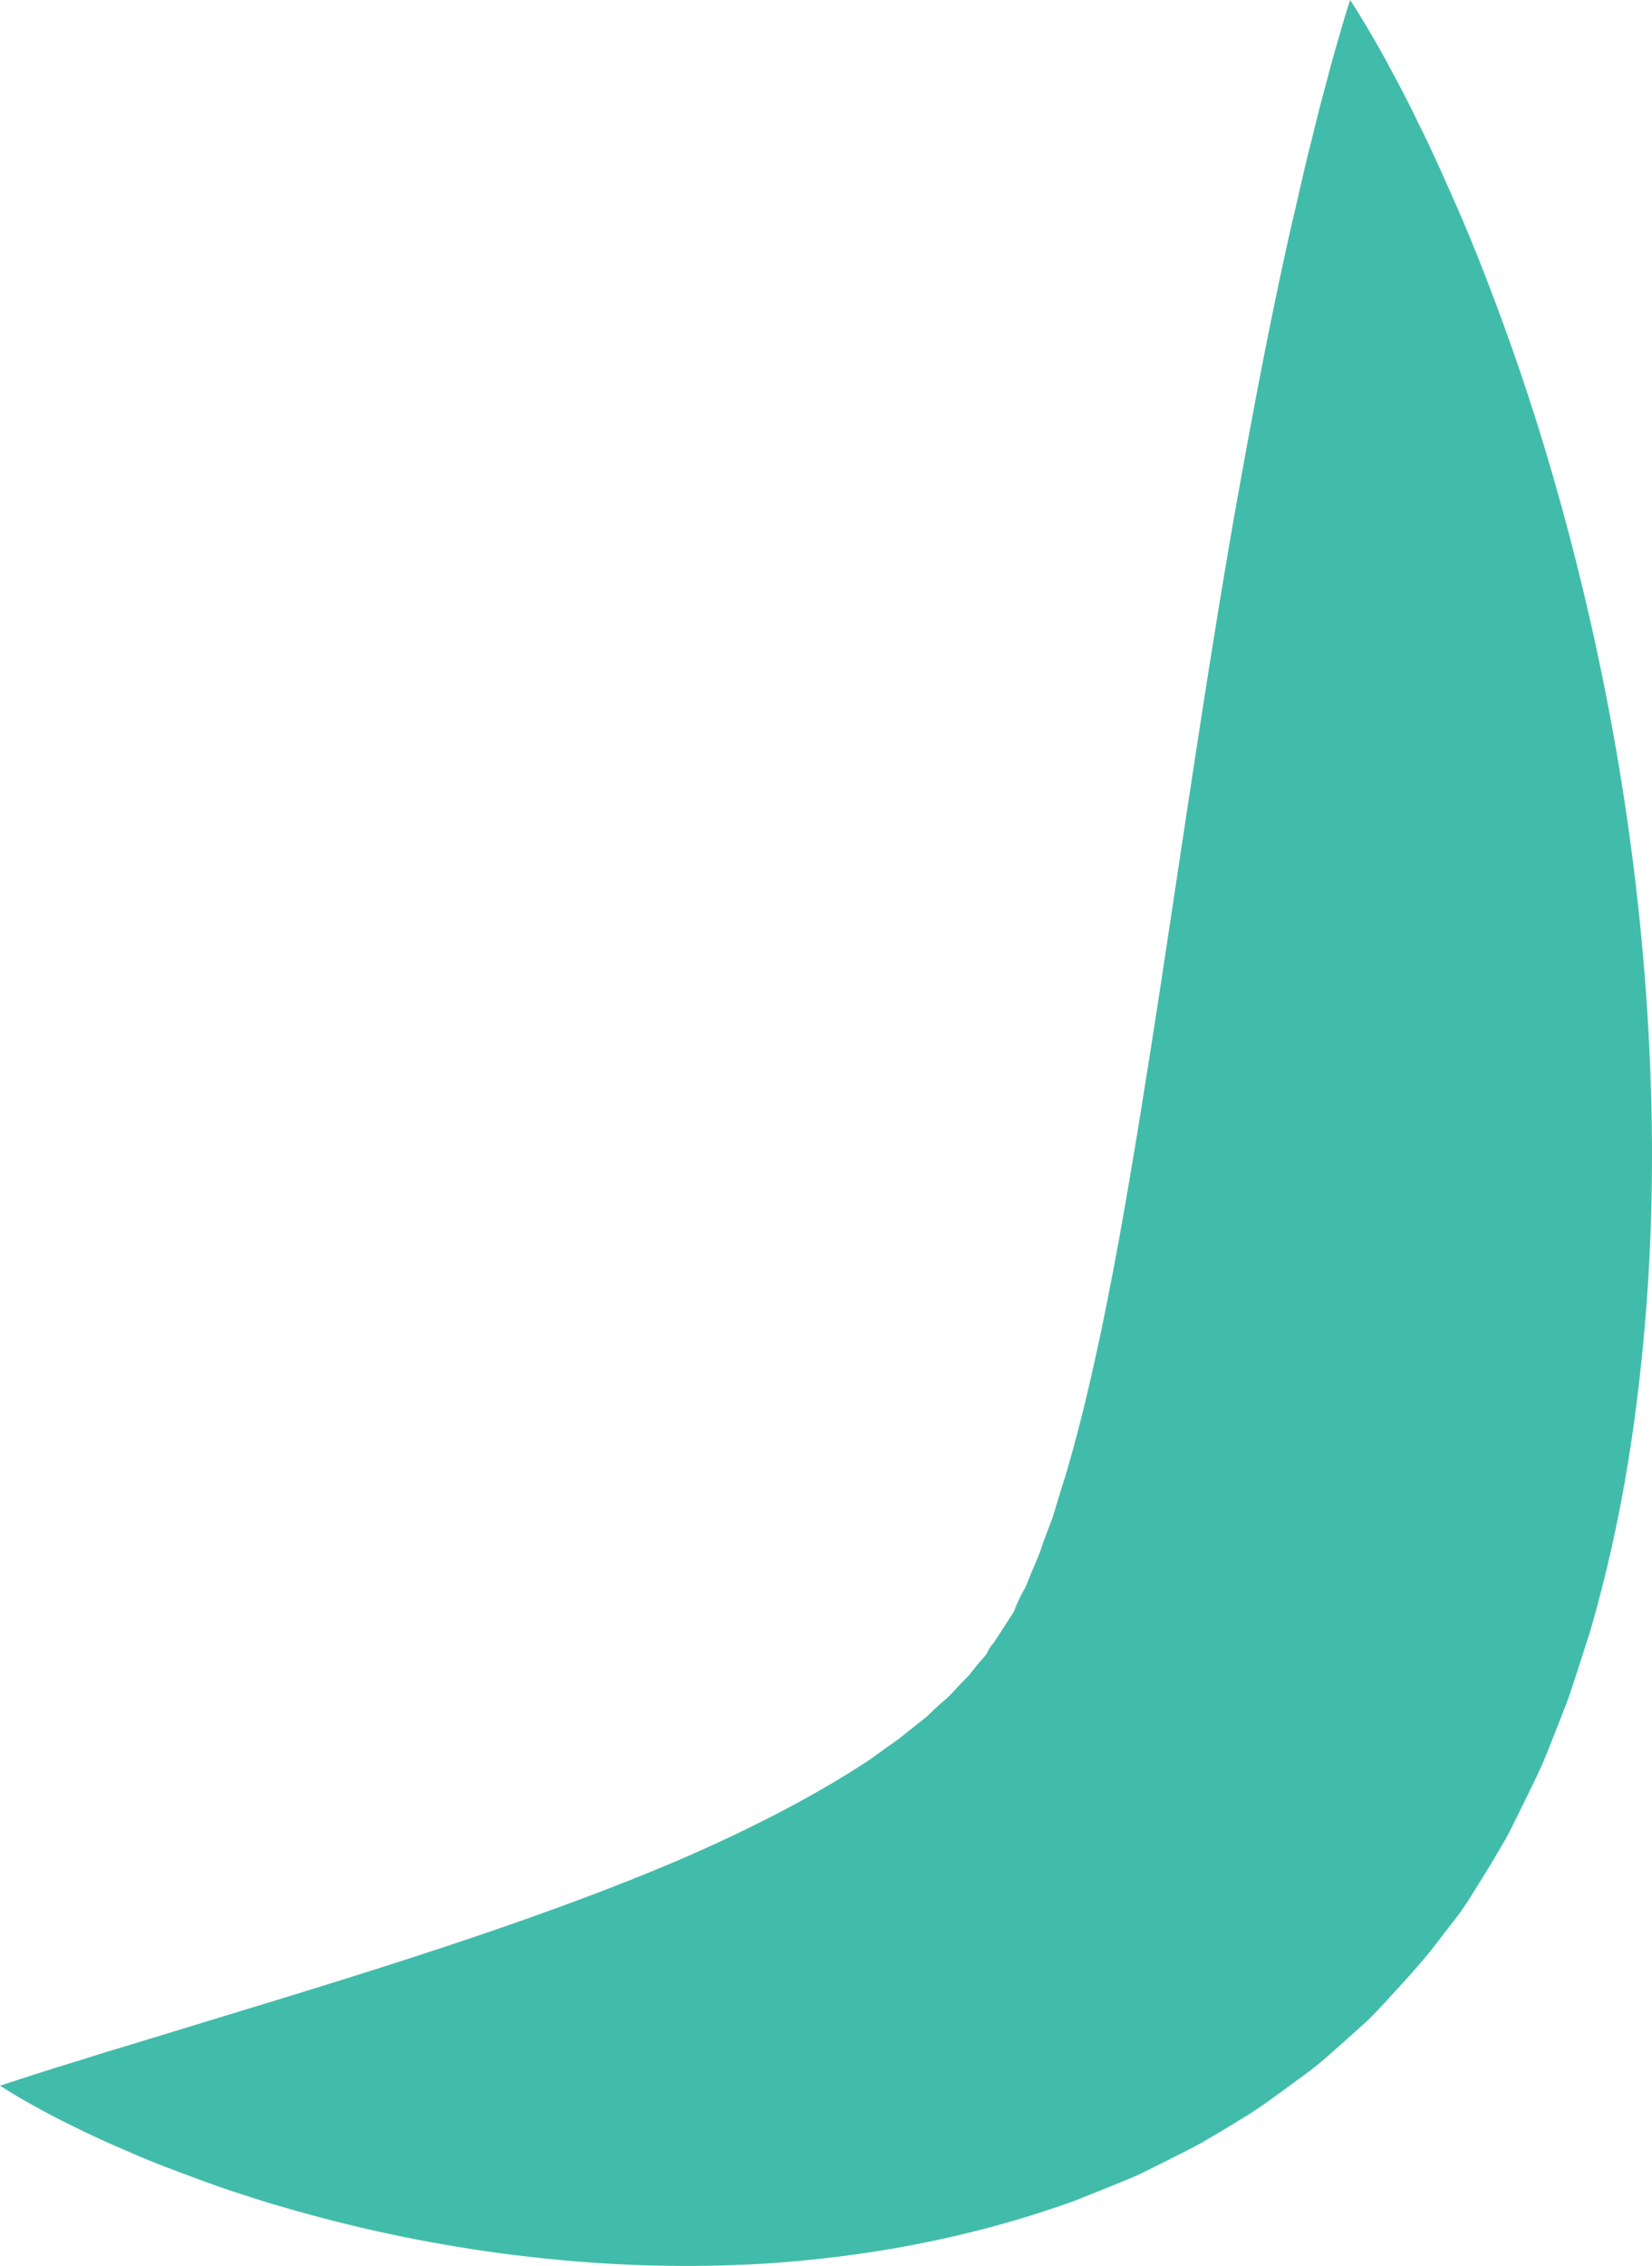 <?xml version="1.0" encoding="utf-8"?>
<!-- Generator: Adobe Illustrator 17.0.0, SVG Export Plug-In . SVG Version: 6.00 Build 0)  -->
<!DOCTYPE svg PUBLIC "-//W3C//DTD SVG 1.1 Basic//EN" "http://www.w3.org/Graphics/SVG/1.1/DTD/svg11-basic.dtd">
<svg version="1.1" baseProfile="basic" id="Слой_1"
	 xmlns="http://www.w3.org/2000/svg" xmlns:xlink="http://www.w3.org/1999/xlink" x="0px" y="0px" width="135.821px"
	 height="186.233px" viewBox="0 0 135.821 186.233" xml:space="preserve">
<path fill="#42BCAA" d="M111,0c0,0,0.631,0.925,1.664,2.7c0.518,0.887,1.152,1.984,1.833,3.286c0.713,1.299,1.474,2.802,2.292,4.495
	c0.855,1.689,1.684,3.578,2.603,5.639c0.922,2.061,1.856,4.304,2.783,6.716c1.872,4.822,3.783,10.315,5.534,16.387
	c3.499,12.148,6.5,26.582,7.633,42.577c0.567,7.999,0.687,16.387,0.054,25.108c-0.658,8.731-1.921,17.771-4.682,27.242l-1.153,3.576
	l-0.588,1.783l-0.708,1.831c-0.477,1.218-0.947,2.439-1.455,3.641c-0.548,1.226-1.182,2.48-1.781,3.71l-0.918,1.845
	c-0.302,0.611-0.716,1.262-1.073,1.887c-0.741,1.263-1.52,2.5-2.294,3.732l-0.678,1.015l-0.057,0.074l-0.114,0.148l-0.228,0.295
	l-0.456,0.59l-0.912,1.179l-0.455,0.589c-0.177,0.224-0.231,0.314-0.57,0.713c-0.558,0.669-1.138,1.321-1.716,1.971l-1.757,1.922
	c-0.589,0.63-1.209,1.297-1.715,1.726c-1.067,0.97-2.139,1.927-3.217,2.866c-1.079,0.952-2.225,1.701-3.337,2.541
	c-1.121,0.814-2.236,1.64-3.38,2.311c-1.133,0.712-2.285,1.382-3.425,2.052c-1.146,0.621-2.295,1.179-3.436,1.755l-1.71,0.846
	c-0.57,0.257-1.144,0.479-1.714,0.717c-1.14,0.46-2.276,0.918-3.407,1.374c-9.049,3.269-17.658,4.681-25.574,5.201
	c-7.921,0.475-15.186,0.025-21.744-0.85c-6.557-0.884-12.408-2.217-17.496-3.687c-1.273-0.355-2.496-0.74-3.672-1.127
	c-1.176-0.364-2.303-0.769-3.38-1.168c-2.155-0.788-4.114-1.517-5.865-2.298c-1.753-0.74-3.3-1.444-4.634-2.118
	c-1.336-0.639-2.457-1.247-3.359-1.749C0.927,172.047,0,171.415,0,171.415s1.044-0.338,3.003-0.972
	c0.97-0.31,2.16-0.691,3.546-1.109c0.691-0.216,1.433-0.449,2.225-0.697c0.785-0.236,1.619-0.487,2.5-0.753
	c3.443-1.052,7.625-2.329,12.421-3.794c4.701-1.447,9.902-3.072,15.357-4.918c5.449-1.849,11.166-3.912,16.757-6.298
	c5.567-2.404,11.003-5.154,15.637-8.21c0.549-0.394,1.1-0.79,1.653-1.188l0.825-0.582l0.755-0.609
	c0.498-0.406,1.024-0.791,1.506-1.195c0.444-0.425,0.881-0.852,1.343-1.243c0.489-0.38,0.852-0.819,1.244-1.234
	c0.368-0.426,0.841-0.795,1.14-1.239c0.332-0.421,0.674-0.828,1.023-1.225c0.23-0.229,0.232-0.329,0.289-0.444
	c0.054-0.114,0.113-0.221,0.179-0.32c0.068-0.098,0.135-0.195,0.224-0.276c0.002,0.037,0.206-0.299,0.323-0.474l0.404-0.625
	l0.81-1.252l0.405-0.627l0.203-0.313l0.101-0.157l0.051-0.078c-1.2,1.783-0.321,0.468-0.584,0.854
	c0.216-0.495,0.428-0.988,0.679-1.457c0.121-0.25,0.262-0.436,0.376-0.733l0.352-0.871c0.235-0.589,0.495-1.129,0.732-1.745
	c0.212-0.668,0.463-1.318,0.706-1.973l0.373-0.979l0.325-1.086c0.221-0.723,0.434-1.448,0.673-2.165
	c1.779-5.951,3.212-12.811,4.482-19.766c1.258-6.982,2.382-14.141,3.463-21.194c2.147-14.12,4.134-27.819,6.272-39.725
	c1.061-5.958,2.111-11.479,3.145-16.412c0.517-2.466,1.007-4.784,1.526-6.94c0.5-2.154,0.933-4.137,1.406-5.941
	c0.223-0.902,0.434-1.756,0.632-2.559c0.216-0.808,0.419-1.565,0.607-2.269c0.364-1.41,0.713-2.617,0.997-3.598
	C110.646,1.064,111,0,111,0z"/>
</svg>

